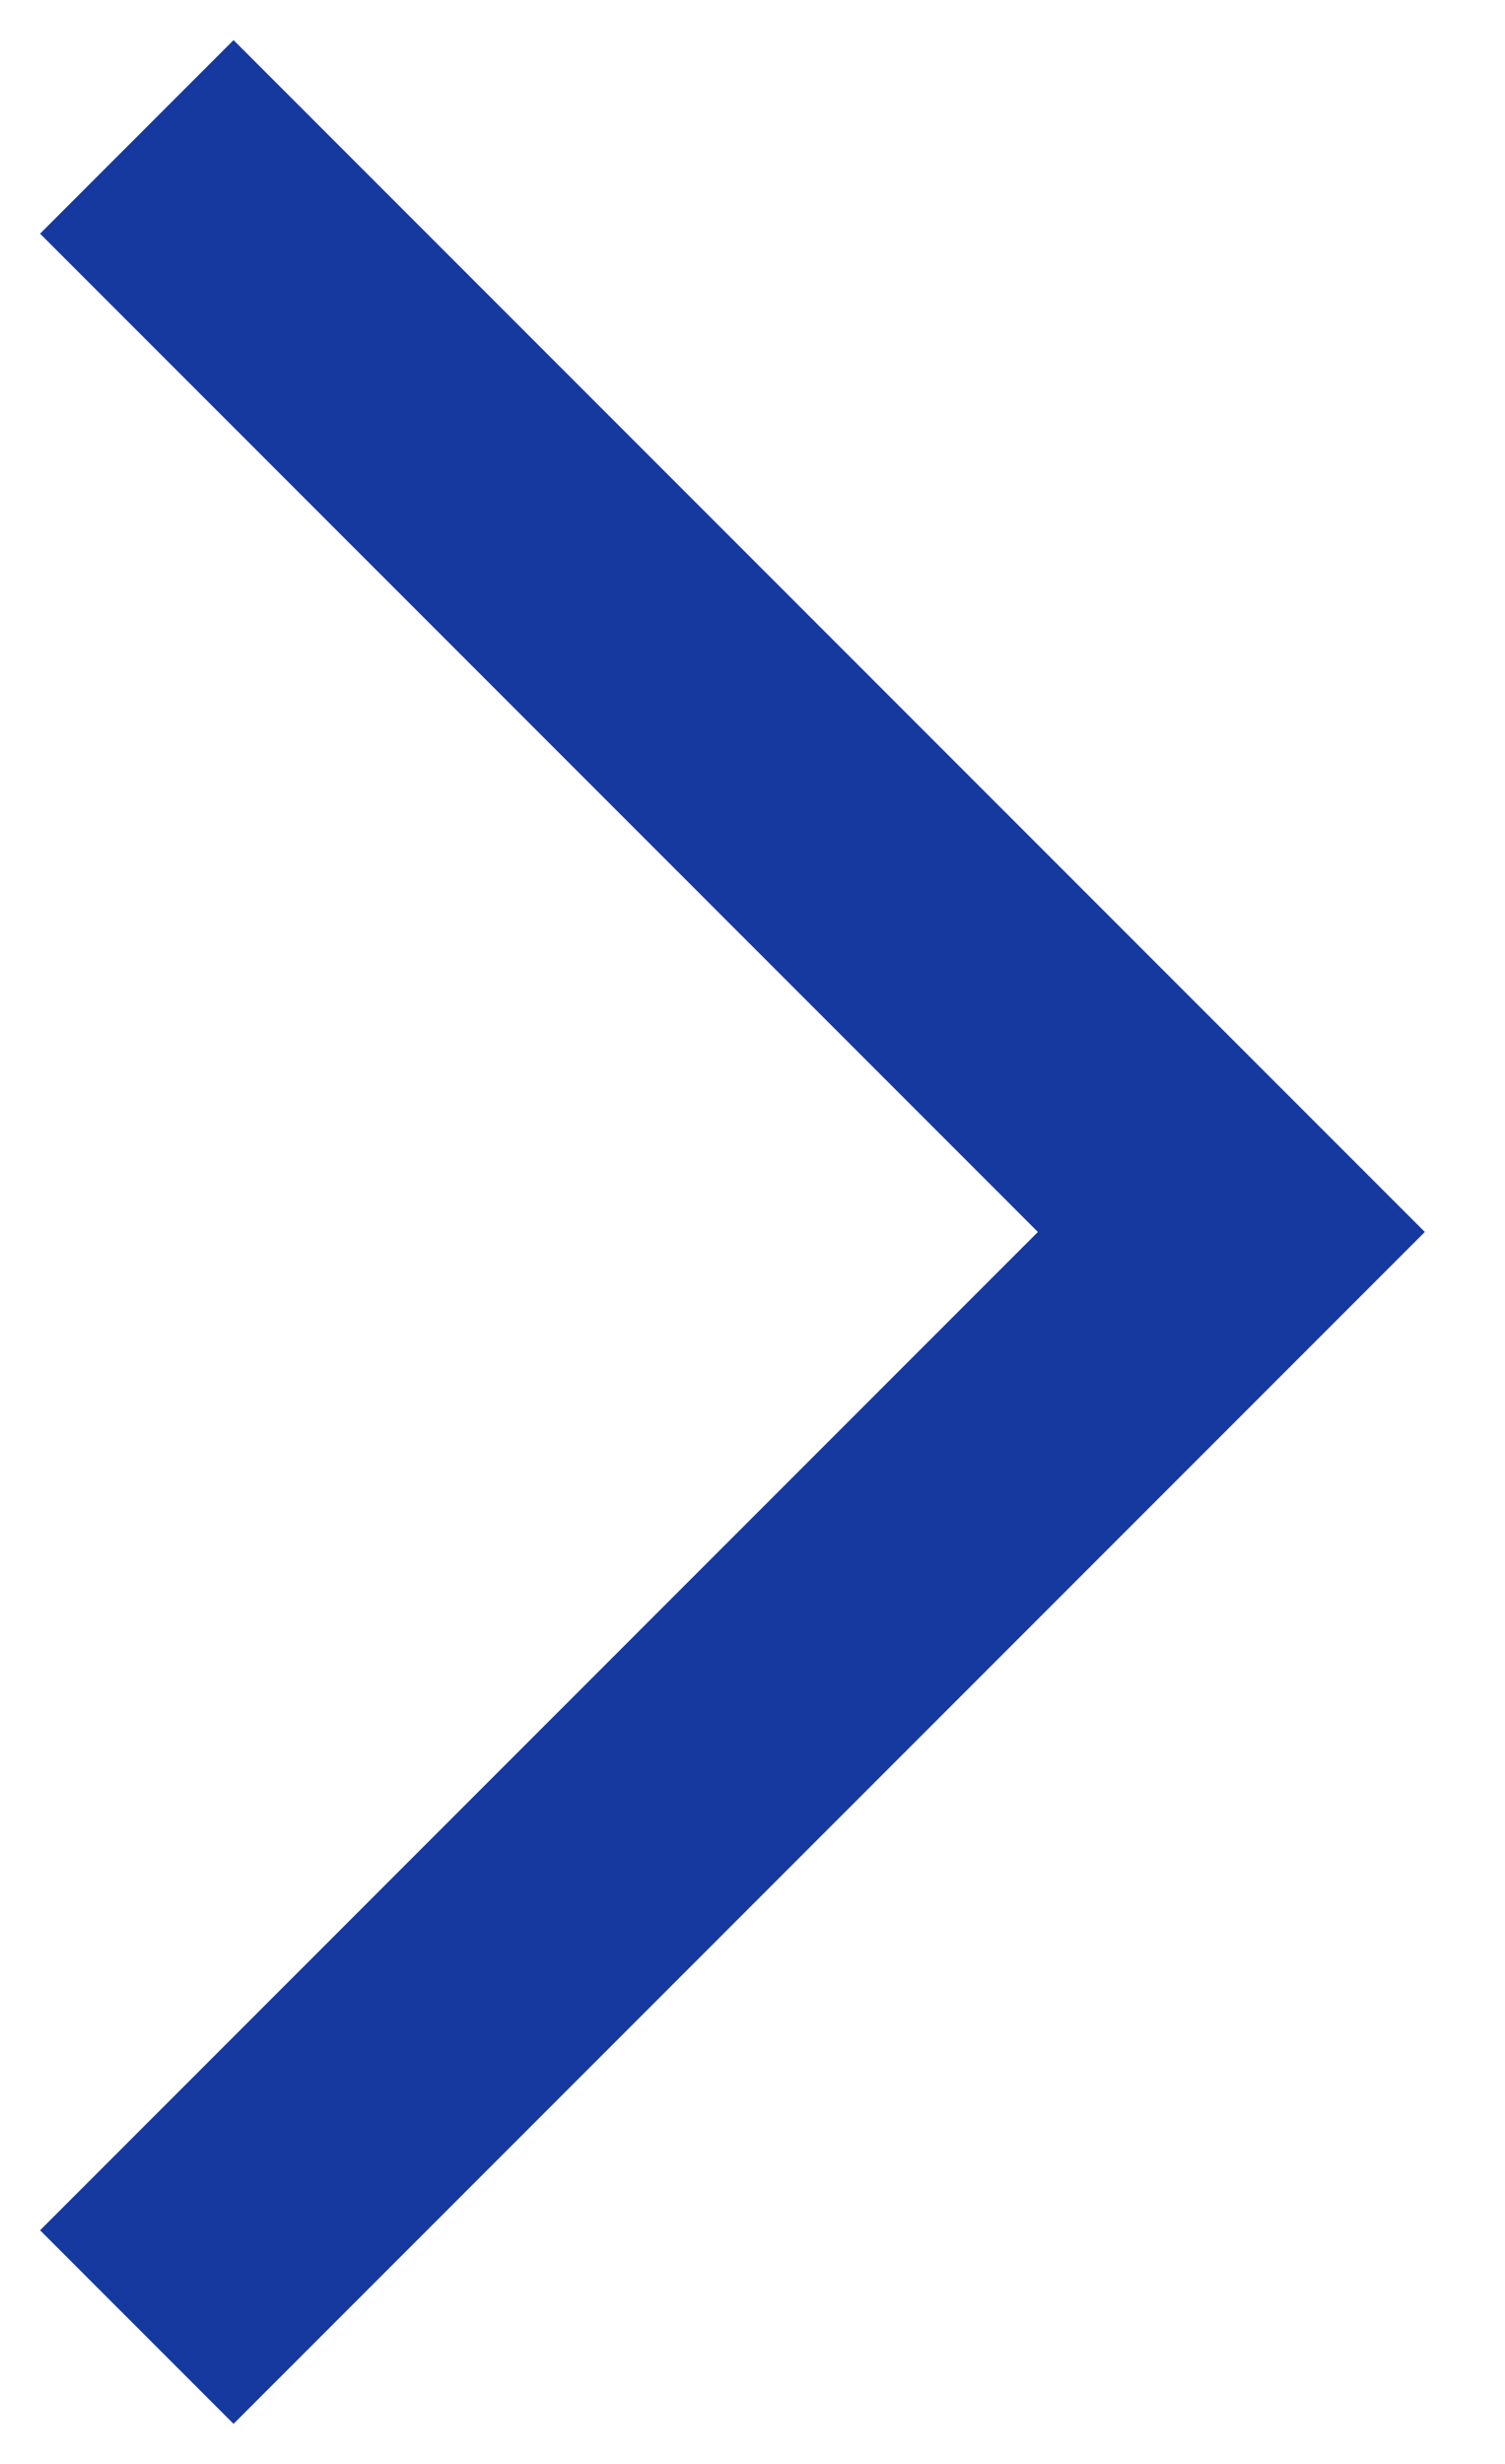 <svg width="11" height="18" viewBox="0 0 11 18" fill="none" xmlns="http://www.w3.org/2000/svg">
<path d="M0.293 1.707L7.586 9L0.293 16.293L1.707 17.707L10.414 9L1.707 0.293L0.293 1.707Z" fill="#15399E"/>
</svg>
